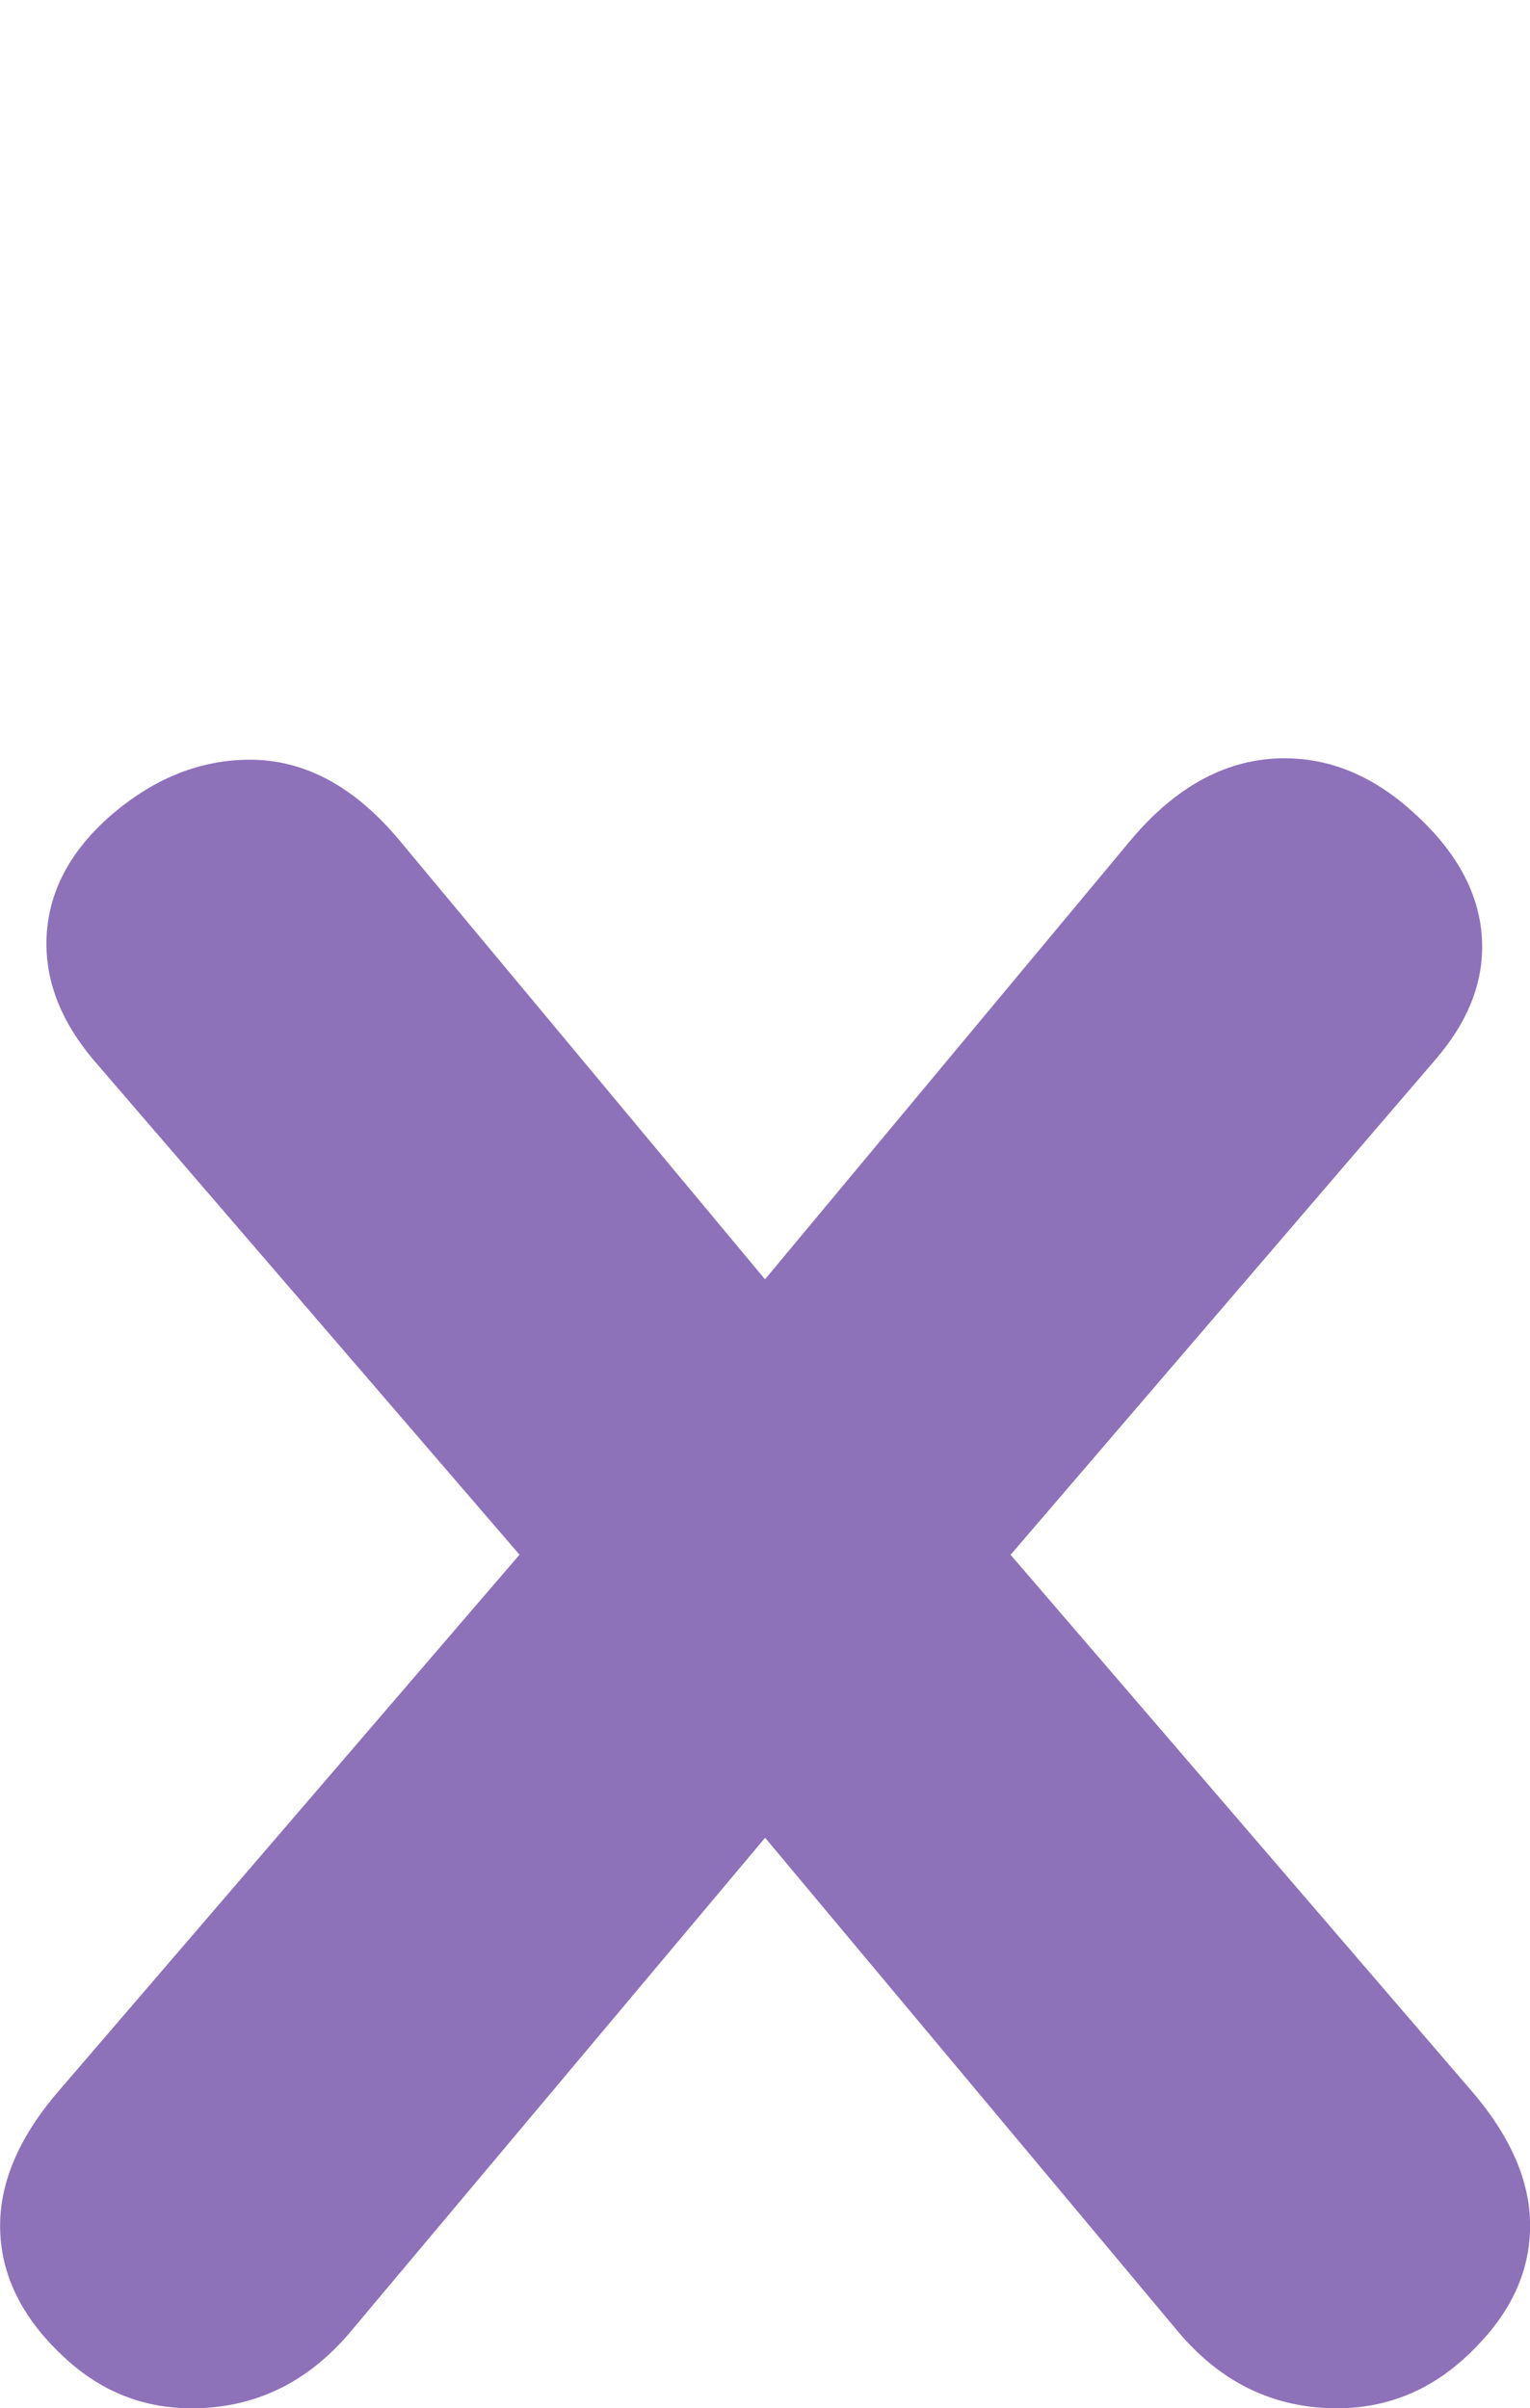 <?xml version="1.0" encoding="UTF-8" standalone="no"?>
<!-- Created with Inkscape (http://www.inkscape.org/) -->

<svg
   width="56.556"
   height="89"
   viewBox="0 0 14.964 23.548"
   version="1.1"
   id="svg5"
   inkscape:version="1.1.2 (0a00cf5339, 2022-02-04)"
   sodipodi:docname="score-x@2x.svg"
   inkscape:export-filename="/media/cottonplant/Expansion/Windows data/Programs/osu!/Skins/017Allmodes V2(purplescript)/score-x@2x.png"
   inkscape:export-xdpi="96"
   inkscape:export-ydpi="96"
   xmlns:inkscape="http://www.inkscape.org/namespaces/inkscape"
   xmlns:sodipodi="http://sodipodi.sourceforge.net/DTD/sodipodi-0.dtd"
   xmlns="http://www.w3.org/2000/svg"
   xmlns:svg="http://www.w3.org/2000/svg">
  <sodipodi:namedview
     id="namedview7"
     pagecolor="#505050"
     bordercolor="#eeeeee"
     borderopacity="1"
     inkscape:pageshadow="0"
     inkscape:pageopacity="0"
     inkscape:pagecheckerboard="0"
     inkscape:document-units="px"
     showgrid="false"
     fit-margin-top="0"
     fit-margin-left="0"
     fit-margin-right="0"
     fit-margin-bottom="0"
     inkscape:zoom="4"
     inkscape:cx="21.375"
     inkscape:cy="73.875"
     inkscape:window-width="1360"
     inkscape:window-height="734"
     inkscape:window-x="1600"
     inkscape:window-y="0"
     inkscape:window-maximized="1"
     inkscape:current-layer="layer1"
     units="px"
     inkscape:snap-smooth-nodes="true"
     inkscape:snap-intersection-paths="true"
     inkscape:snap-midpoints="true"
     inkscape:snap-object-midpoints="true"
     showguides="true">
    <sodipodi:guide
       position="507.425,-416.098"
       orientation="0,768"
       id="guide156739" />
    <sodipodi:guide
       position="710.625,-416.098"
       orientation="192,0"
       id="guide156741" />
    <sodipodi:guide
       position="710.625,-466.898"
       orientation="0,-768"
       id="guide156743" />
    <sodipodi:guide
       position="609.025,-441.498"
       orientation="-192,0"
       id="guide156745" />
    <sodipodi:guide
       position="0,23.548"
       orientation="0,56.556"
       id="guide162479" />
    <sodipodi:guide
       position="14.964,23.548"
       orientation="89,0"
       id="guide162481" />
    <sodipodi:guide
       position="14.964,0"
       orientation="0,-56.556"
       id="guide162483" />
    <sodipodi:guide
       position="0,0"
       orientation="-89,0"
       id="guide162485" />
  </sodipodi:namedview>
  <defs
     id="defs2" />
  <g
     inkscape:label="Layer 1"
     inkscape:groupmode="layer"
     id="layer1"
     transform="translate(184.215,765.006)">
    <g
       aria-label="x"
       id="text94782"
       style="font-size:29.986px;line-height:1.25;word-spacing:0px;fill:#8d41bb;stroke-width:0.265"
       transform="translate(0,7.413)">
      <path
         d="m -179.134,-757.216 -4.173,-4.846 q -0.454,-0.542 -0.454,-1.127 0,-0.688 0.6,-1.23 0.644,-0.571 1.391,-0.571 0.805,0 1.464,0.791 l 3.573,4.29 3.573,-4.29 q 0.674,-0.805 1.508,-0.805 0.688,0 1.274,0.542 0.659,0.6 0.659,1.303 0,0.571 -0.454,1.098 l -4.158,4.846 4.495,5.227 q 0.586,0.674 0.586,1.332 0,0.659 -0.542,1.201 -0.571,0.586 -1.347,0.586 -0.922,0 -1.552,-0.747 l -4.041,-4.832 -4.056,4.832 q -0.63,0.747 -1.552,0.747 -0.703,0 -1.23,-0.483 -0.644,-0.586 -0.644,-1.303 0,-0.659 0.586,-1.332 z"
         style="font-family:'UD Digi Kyokasho NK-B';-inkscape-font-specification:'UD Digi Kyokasho NK-B';fill:#8d72b9"
         id="path162458" />
    </g>
  </g>
</svg>
